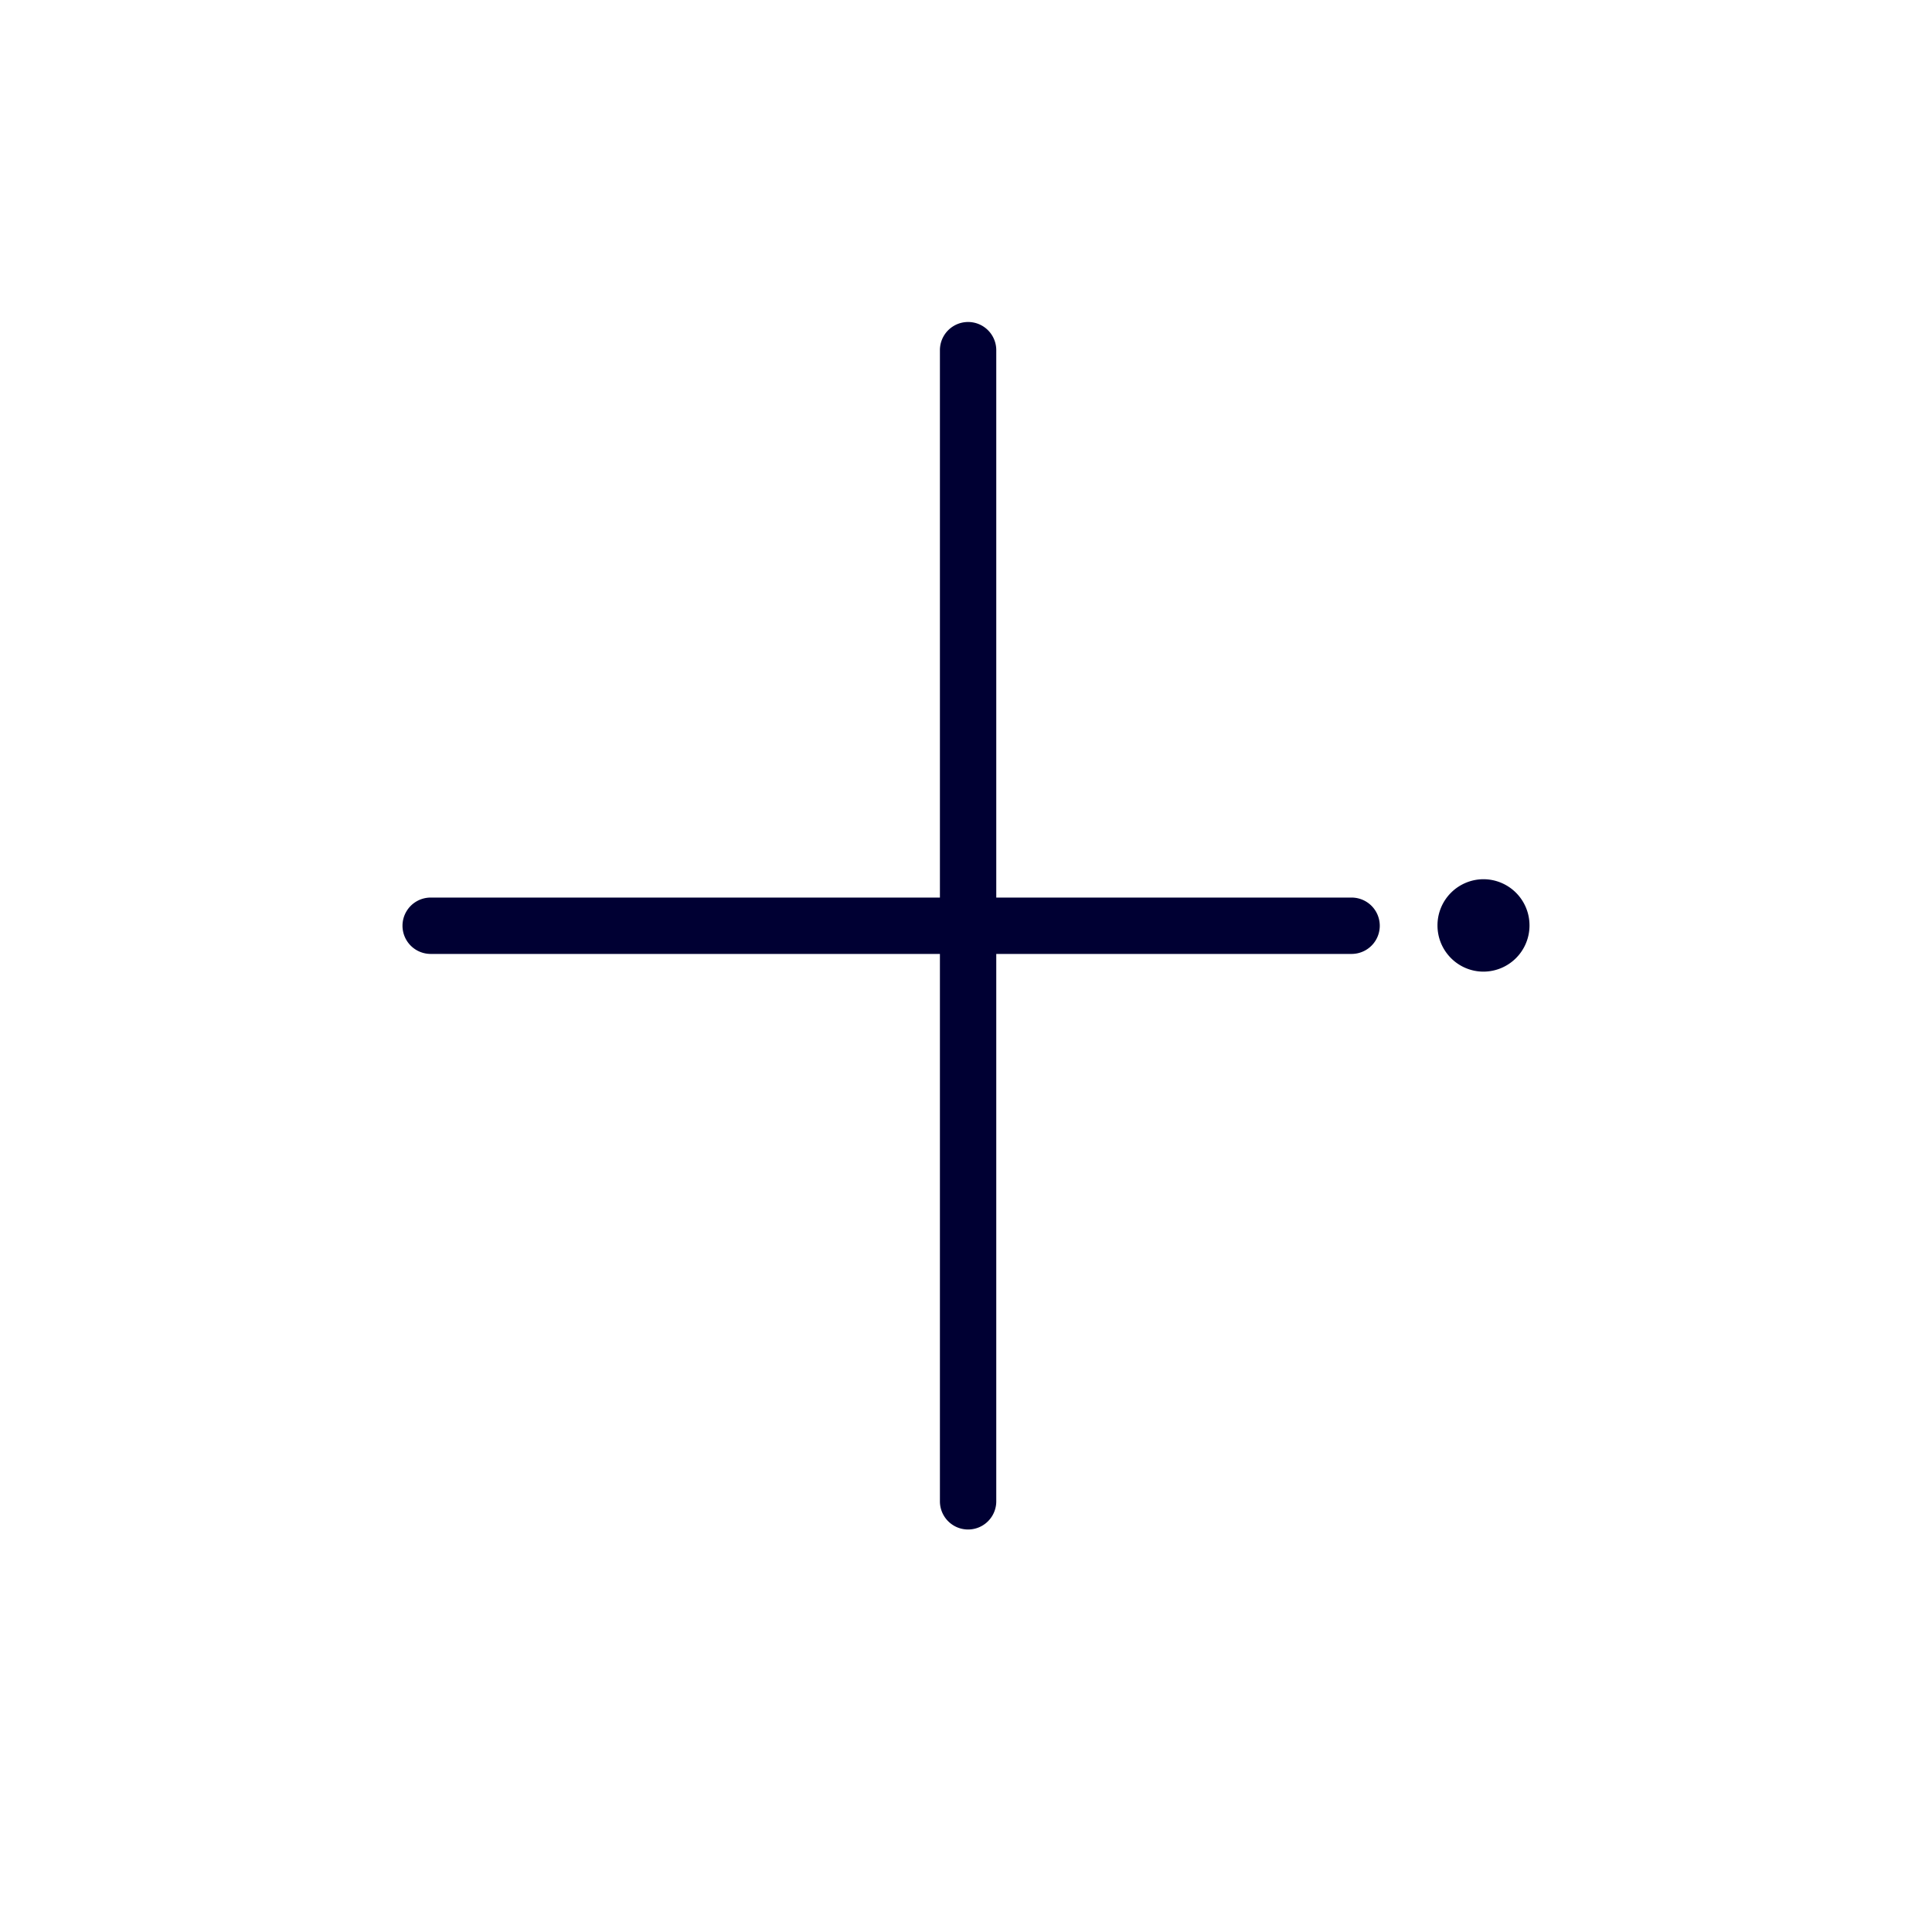 <svg xmlns="http://www.w3.org/2000/svg" width="24" height="24" fill="none"><path fill="#003" d="M11.676 4.35a.35.35 0 1 1 .7 0v6.8h4.414a.35.35 0 1 1 0 .7h-4.414v6.8a.35.35 0 1 1-.7 0v-6.8H5.35a.35.35 0 1 1 0-.7h6.326v-6.8Zm6.752 7.72a.573.573 0 0 0 .572-.574.573.573 0 0 0-.572-.574.573.573 0 0 0-.571.574c0 .317.256.574.572.574Z"/></svg>
